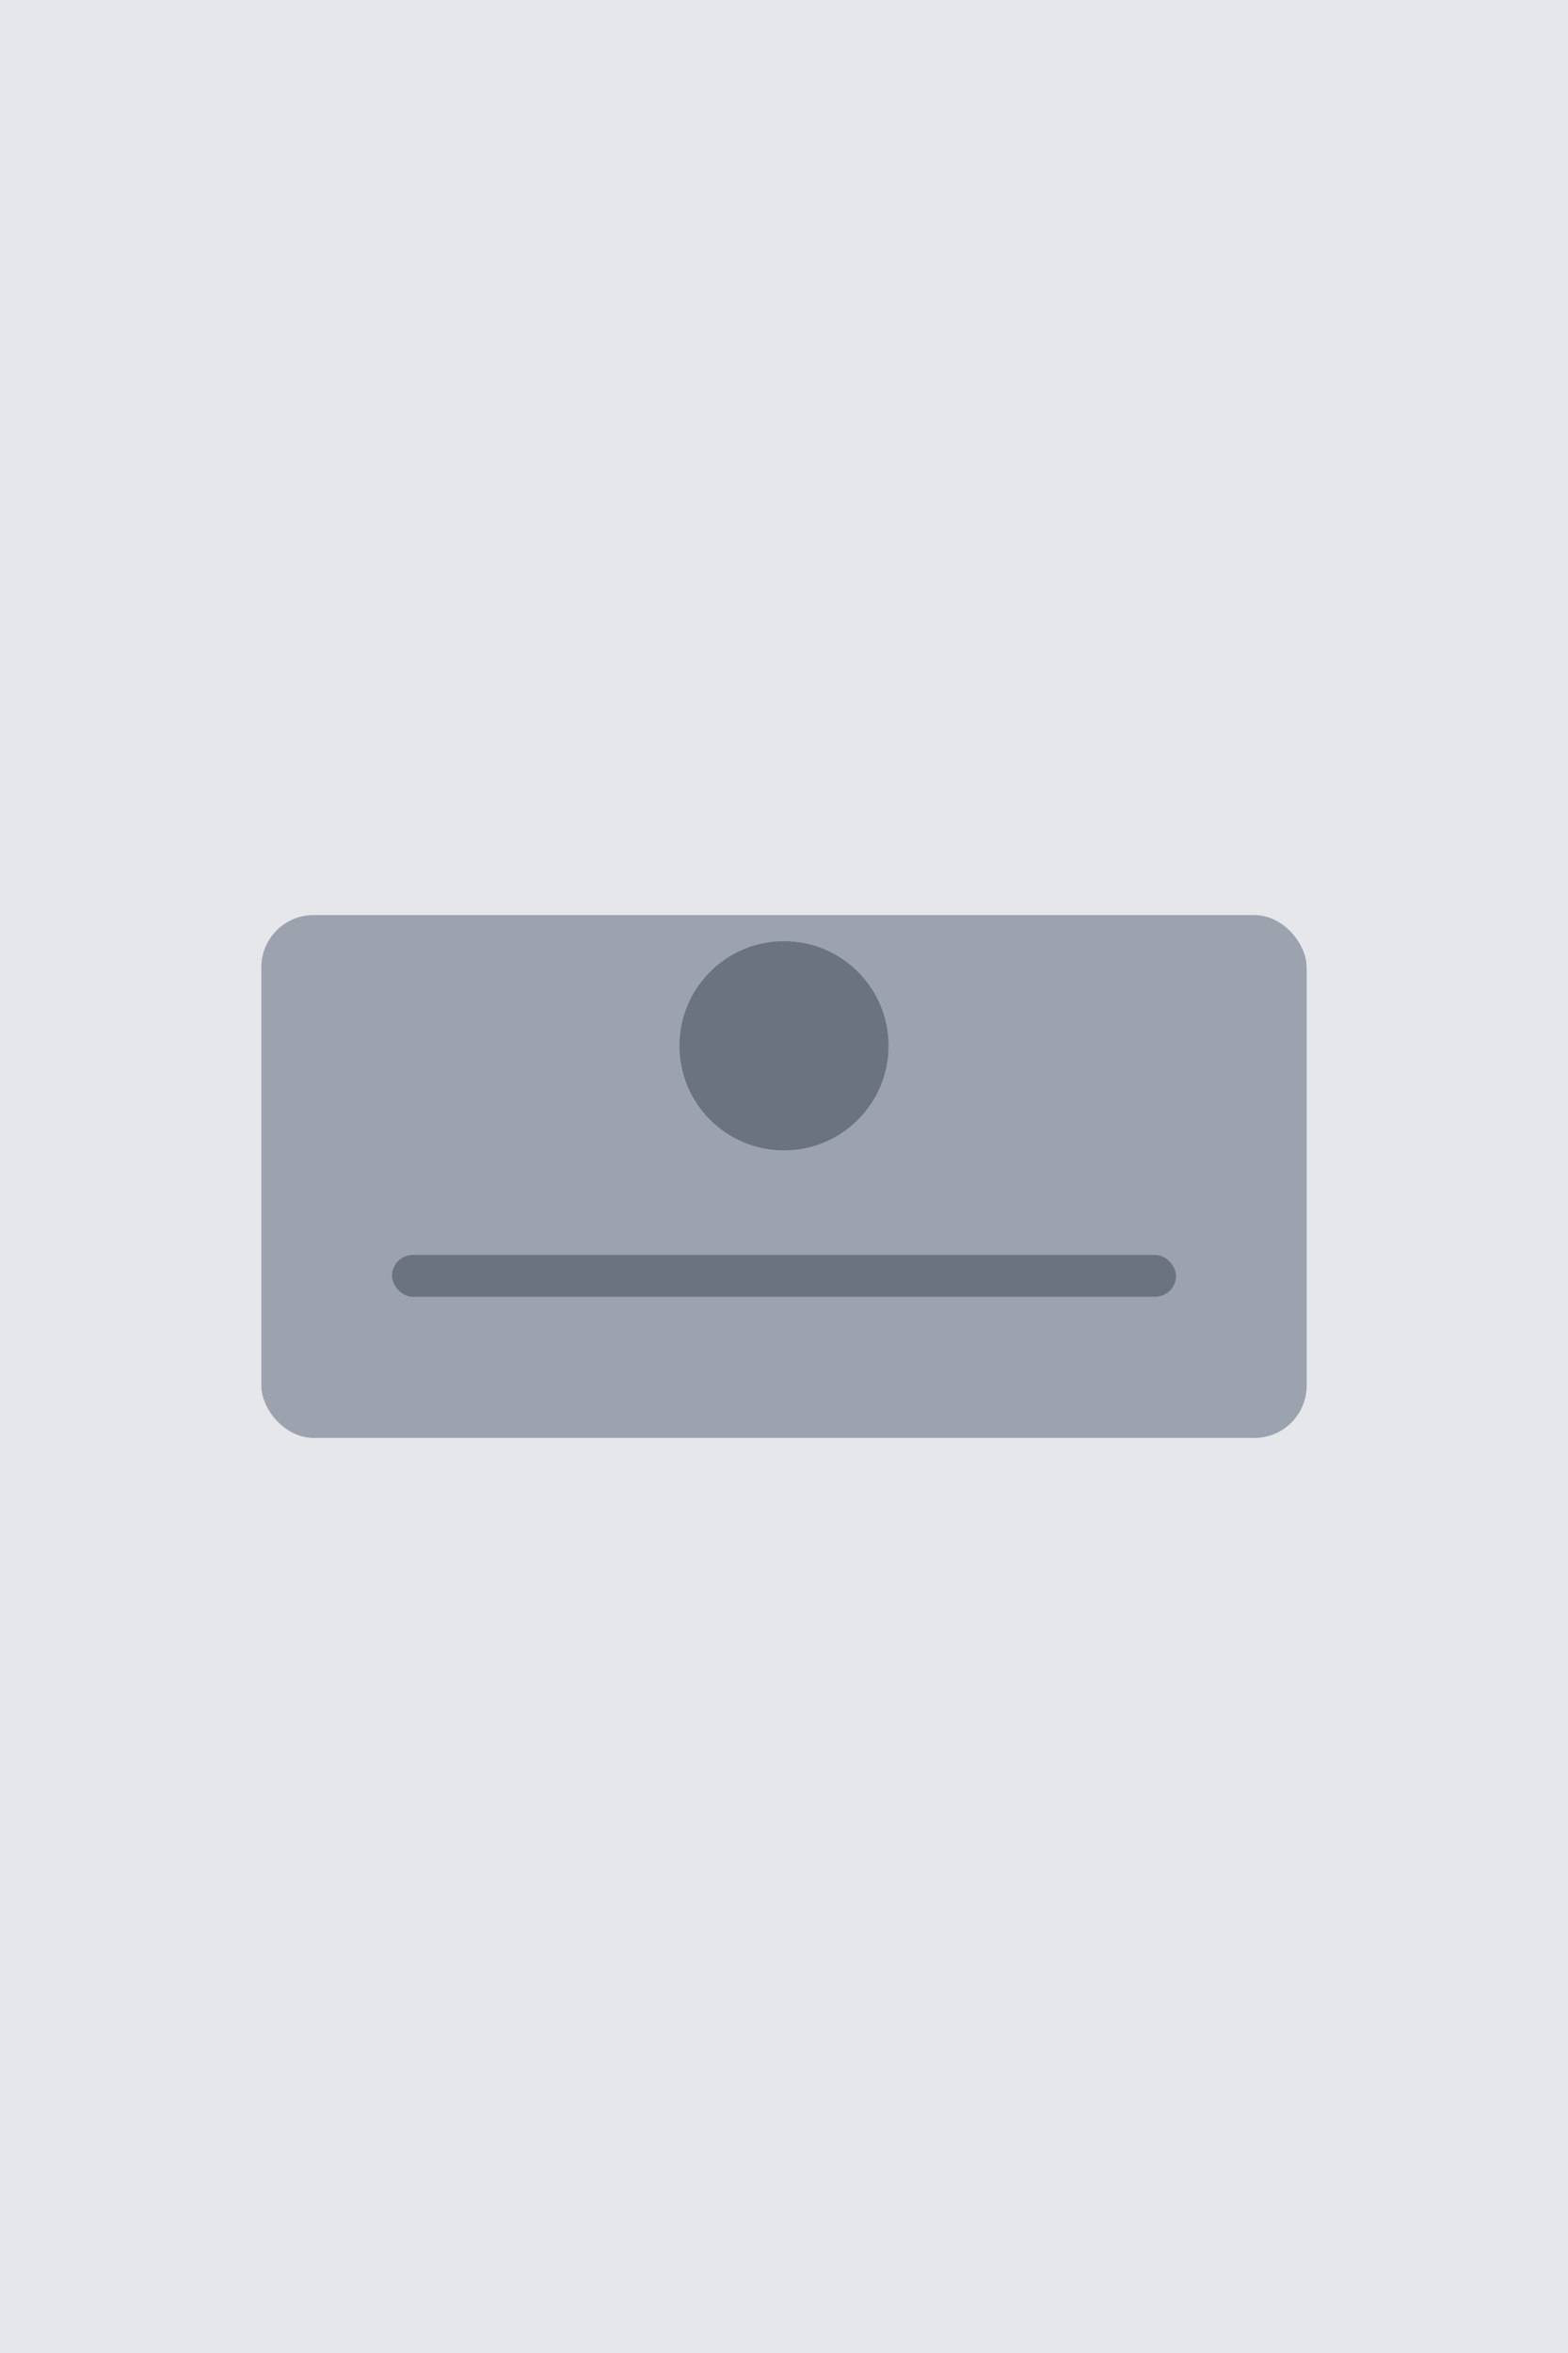 <svg width="300" height="450" viewBox="0 0 300 450" fill="none" xmlns="http://www.w3.org/2000/svg">
  <rect width="300" height="450" fill="#e5e7eb"/>
  <rect x="50" y="175" width="200" height="100" rx="10" fill="#9ca3af"/>
  <circle cx="150" cy="200" r="20" fill="#6b7280"/>
  <rect x="75" y="240" width="150" height="8" rx="4" fill="#6b7280"/>
  <rect x="100" y="260" width="100" height="6" rx="3" fill="#9ca3af"/>
</svg> 